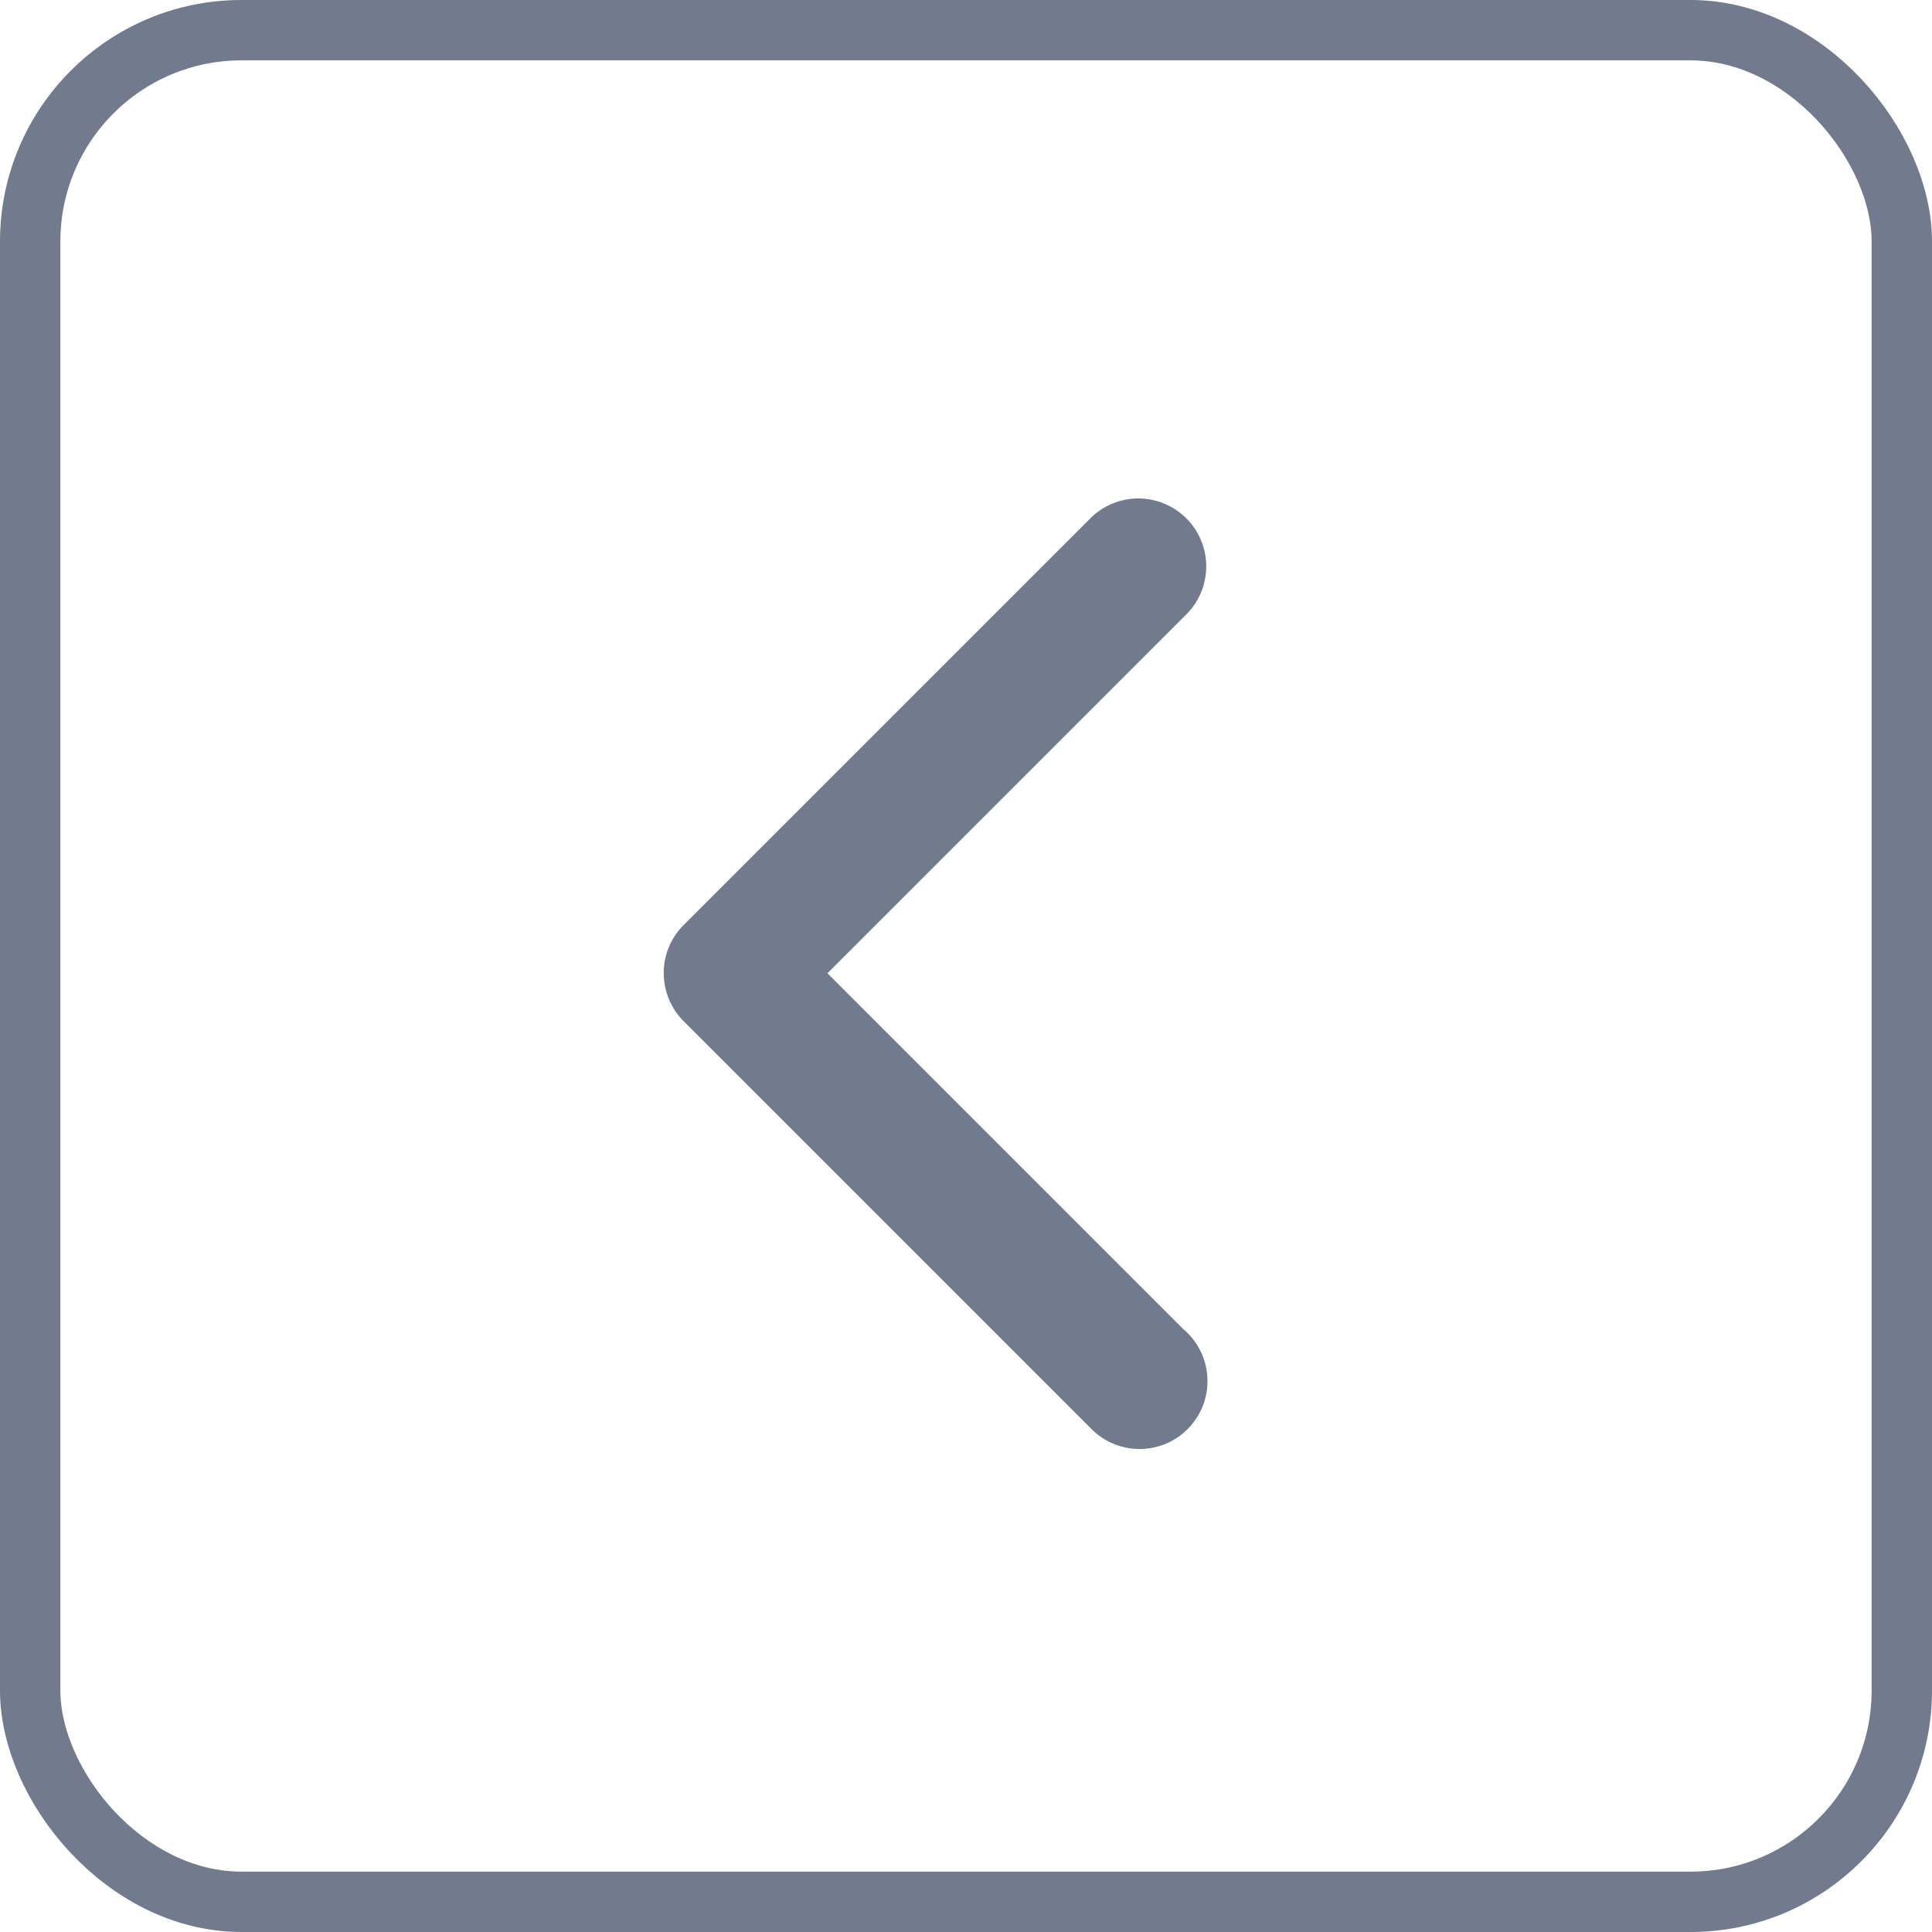 <svg width="32" height="32" viewBox="0 0 32 32" fill="none" xmlns="http://www.w3.org/2000/svg">
<g id="Frame 1984080349">
<rect x="0.5" y="0.5" width="31" height="31" rx="3.5" stroke="#717B8D"/>
<path id="ico_back" d="M10.994 16.119C10.994 16.27 11.024 16.42 11.083 16.559C11.143 16.698 11.229 16.824 11.338 16.929L18.088 23.679C18.196 23.785 18.325 23.868 18.466 23.923C18.607 23.978 18.757 24.004 18.908 24C19.06 23.995 19.208 23.96 19.346 23.897C19.483 23.834 19.606 23.743 19.708 23.631C19.81 23.519 19.888 23.388 19.938 23.245C19.987 23.102 20.008 22.95 19.997 22.799C19.987 22.648 19.947 22.501 19.878 22.366C19.81 22.231 19.715 22.111 19.599 22.014L13.705 16.12L19.677 10.148C19.876 9.935 19.984 9.653 19.979 9.361C19.974 9.07 19.856 8.792 19.65 8.586C19.444 8.38 19.165 8.261 18.874 8.256C18.582 8.251 18.3 8.359 18.087 8.558L11.337 15.308C11.228 15.413 11.142 15.539 11.082 15.678C11.023 15.817 10.993 15.967 10.993 16.118L10.994 16.119Z" fill="#717B8D"/>
</g>
</svg>
